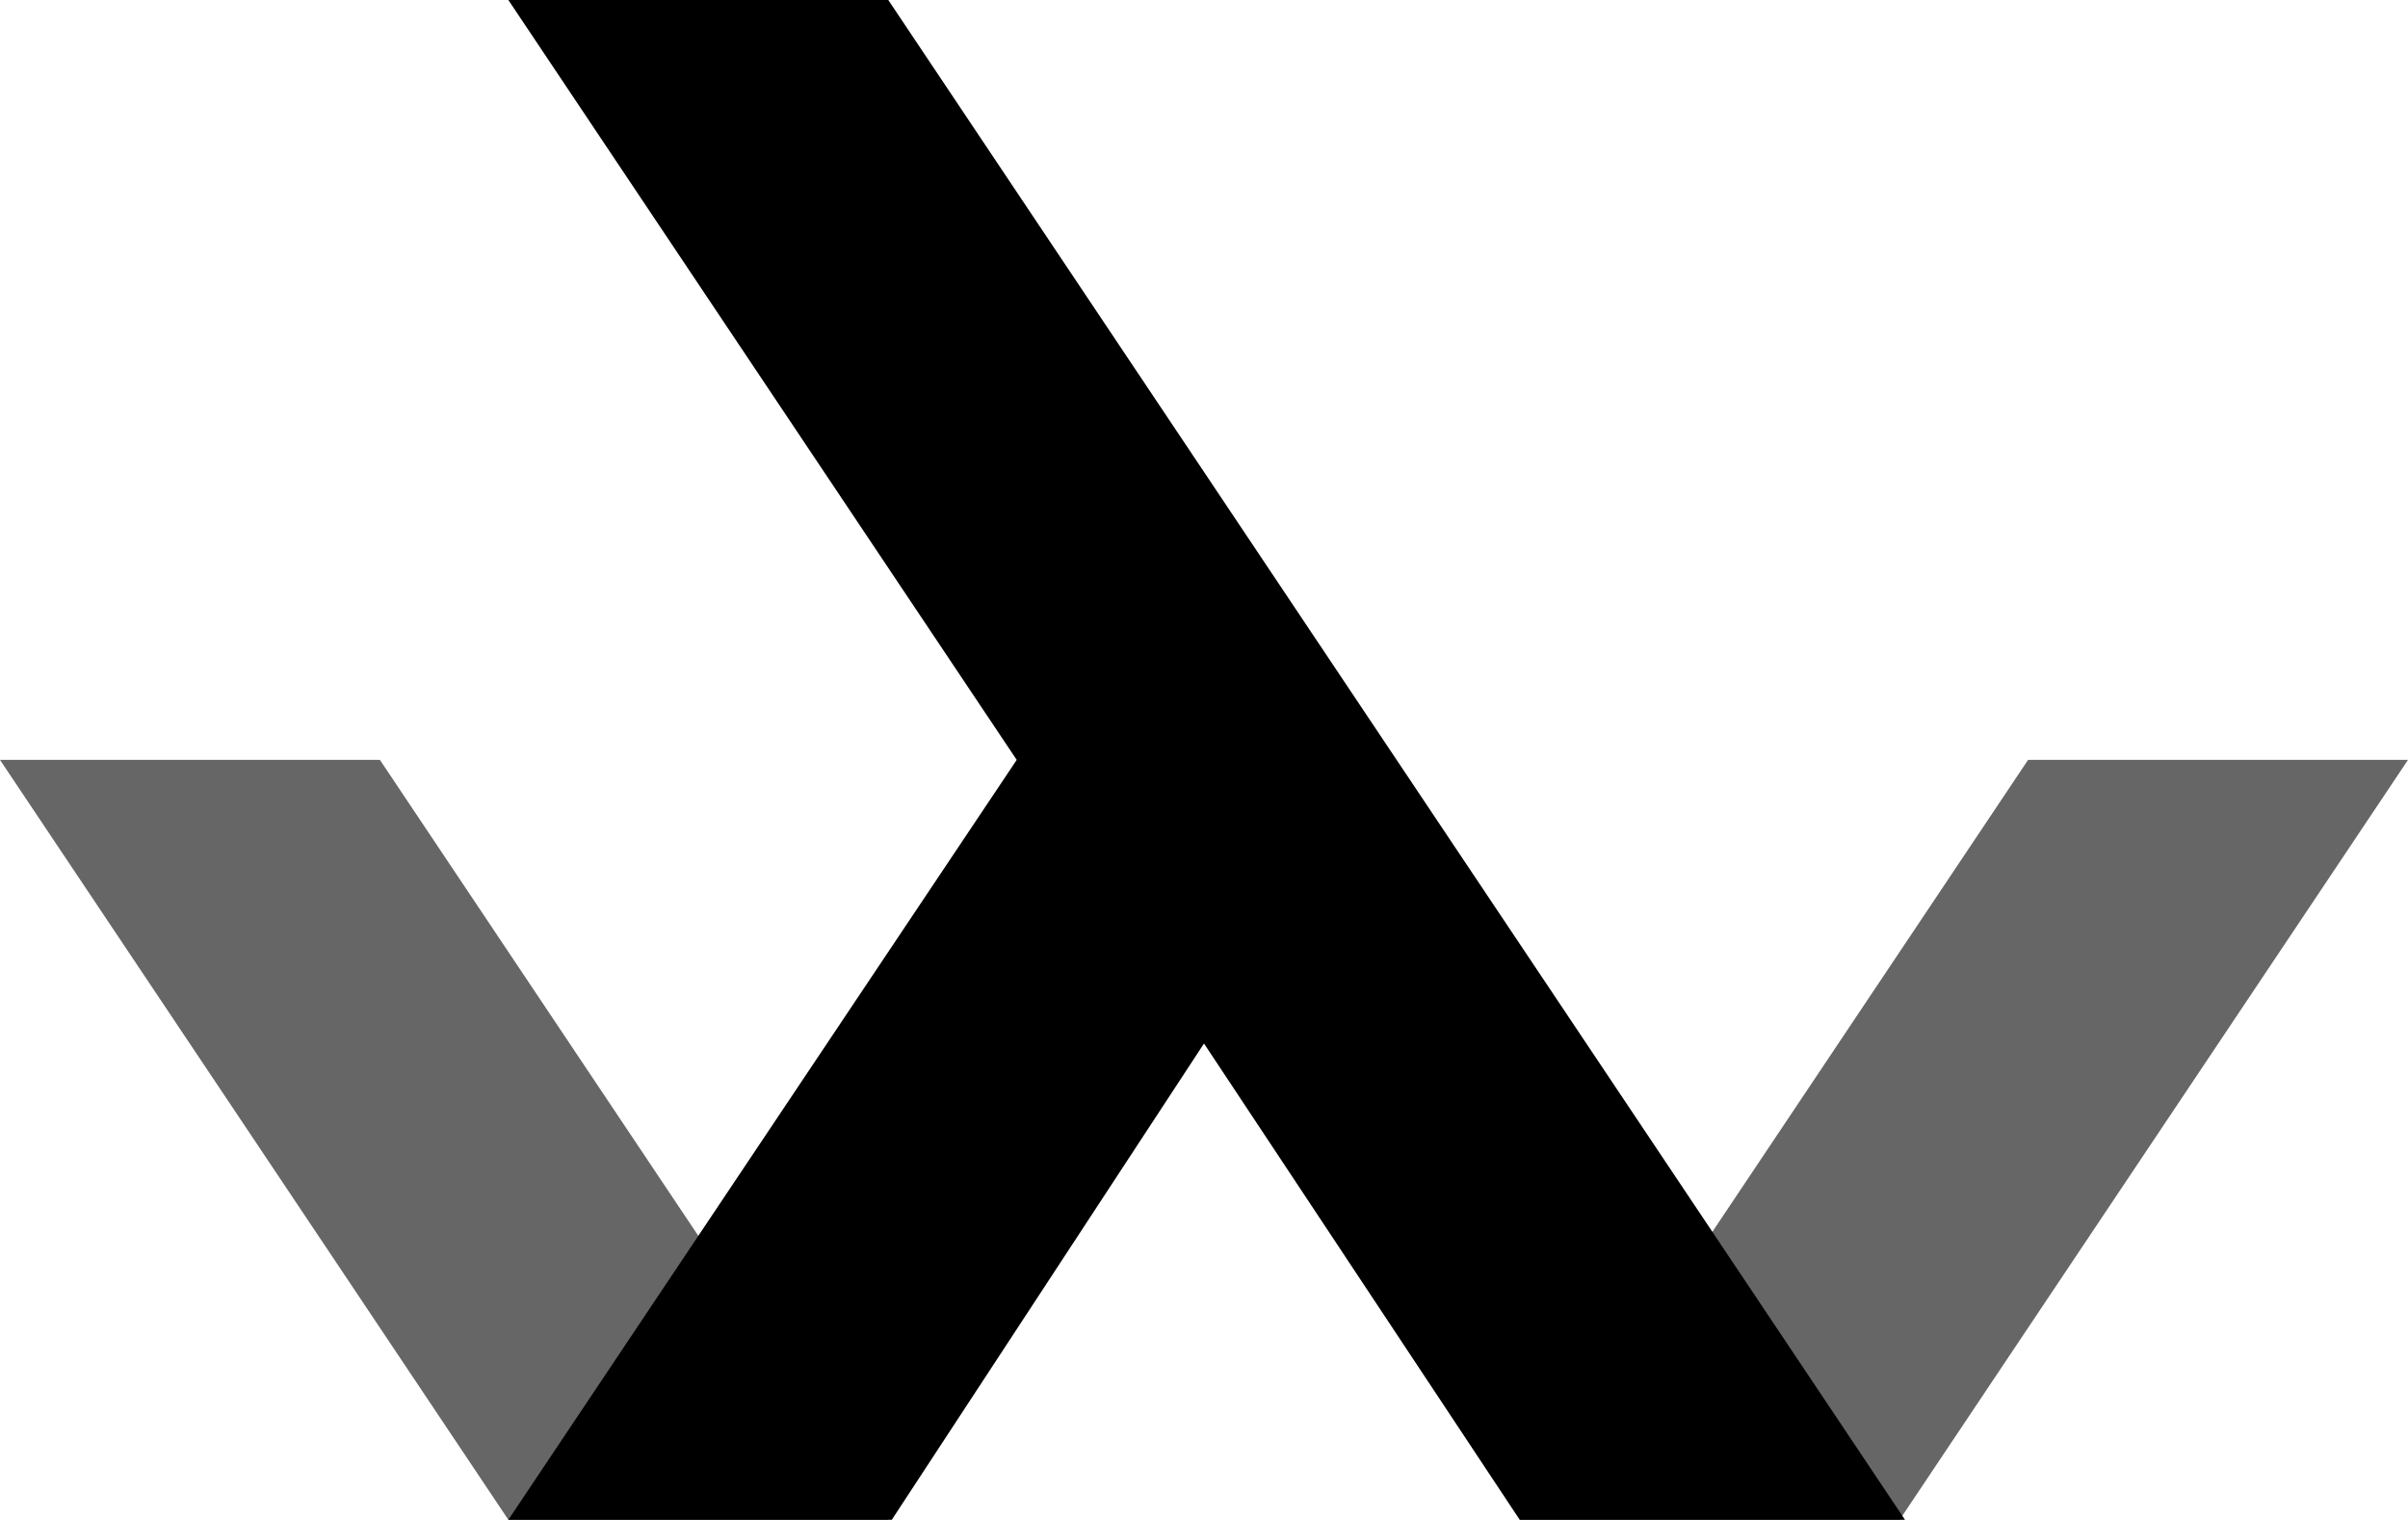 <svg xmlns="http://www.w3.org/2000/svg" viewBox="0 0 90 56.8">
  <path d="M75.8 28.4l-19 28.4H71l19-28.4zm-61.6 0l19 28.4H19L0 28.4z" opacity="0.6"/>
  <path d="M19 56.8l19-28.4L19 0h14.2l38 56.8H56.8L45 39 33.2 57H19zm0 0"/>
</svg>
